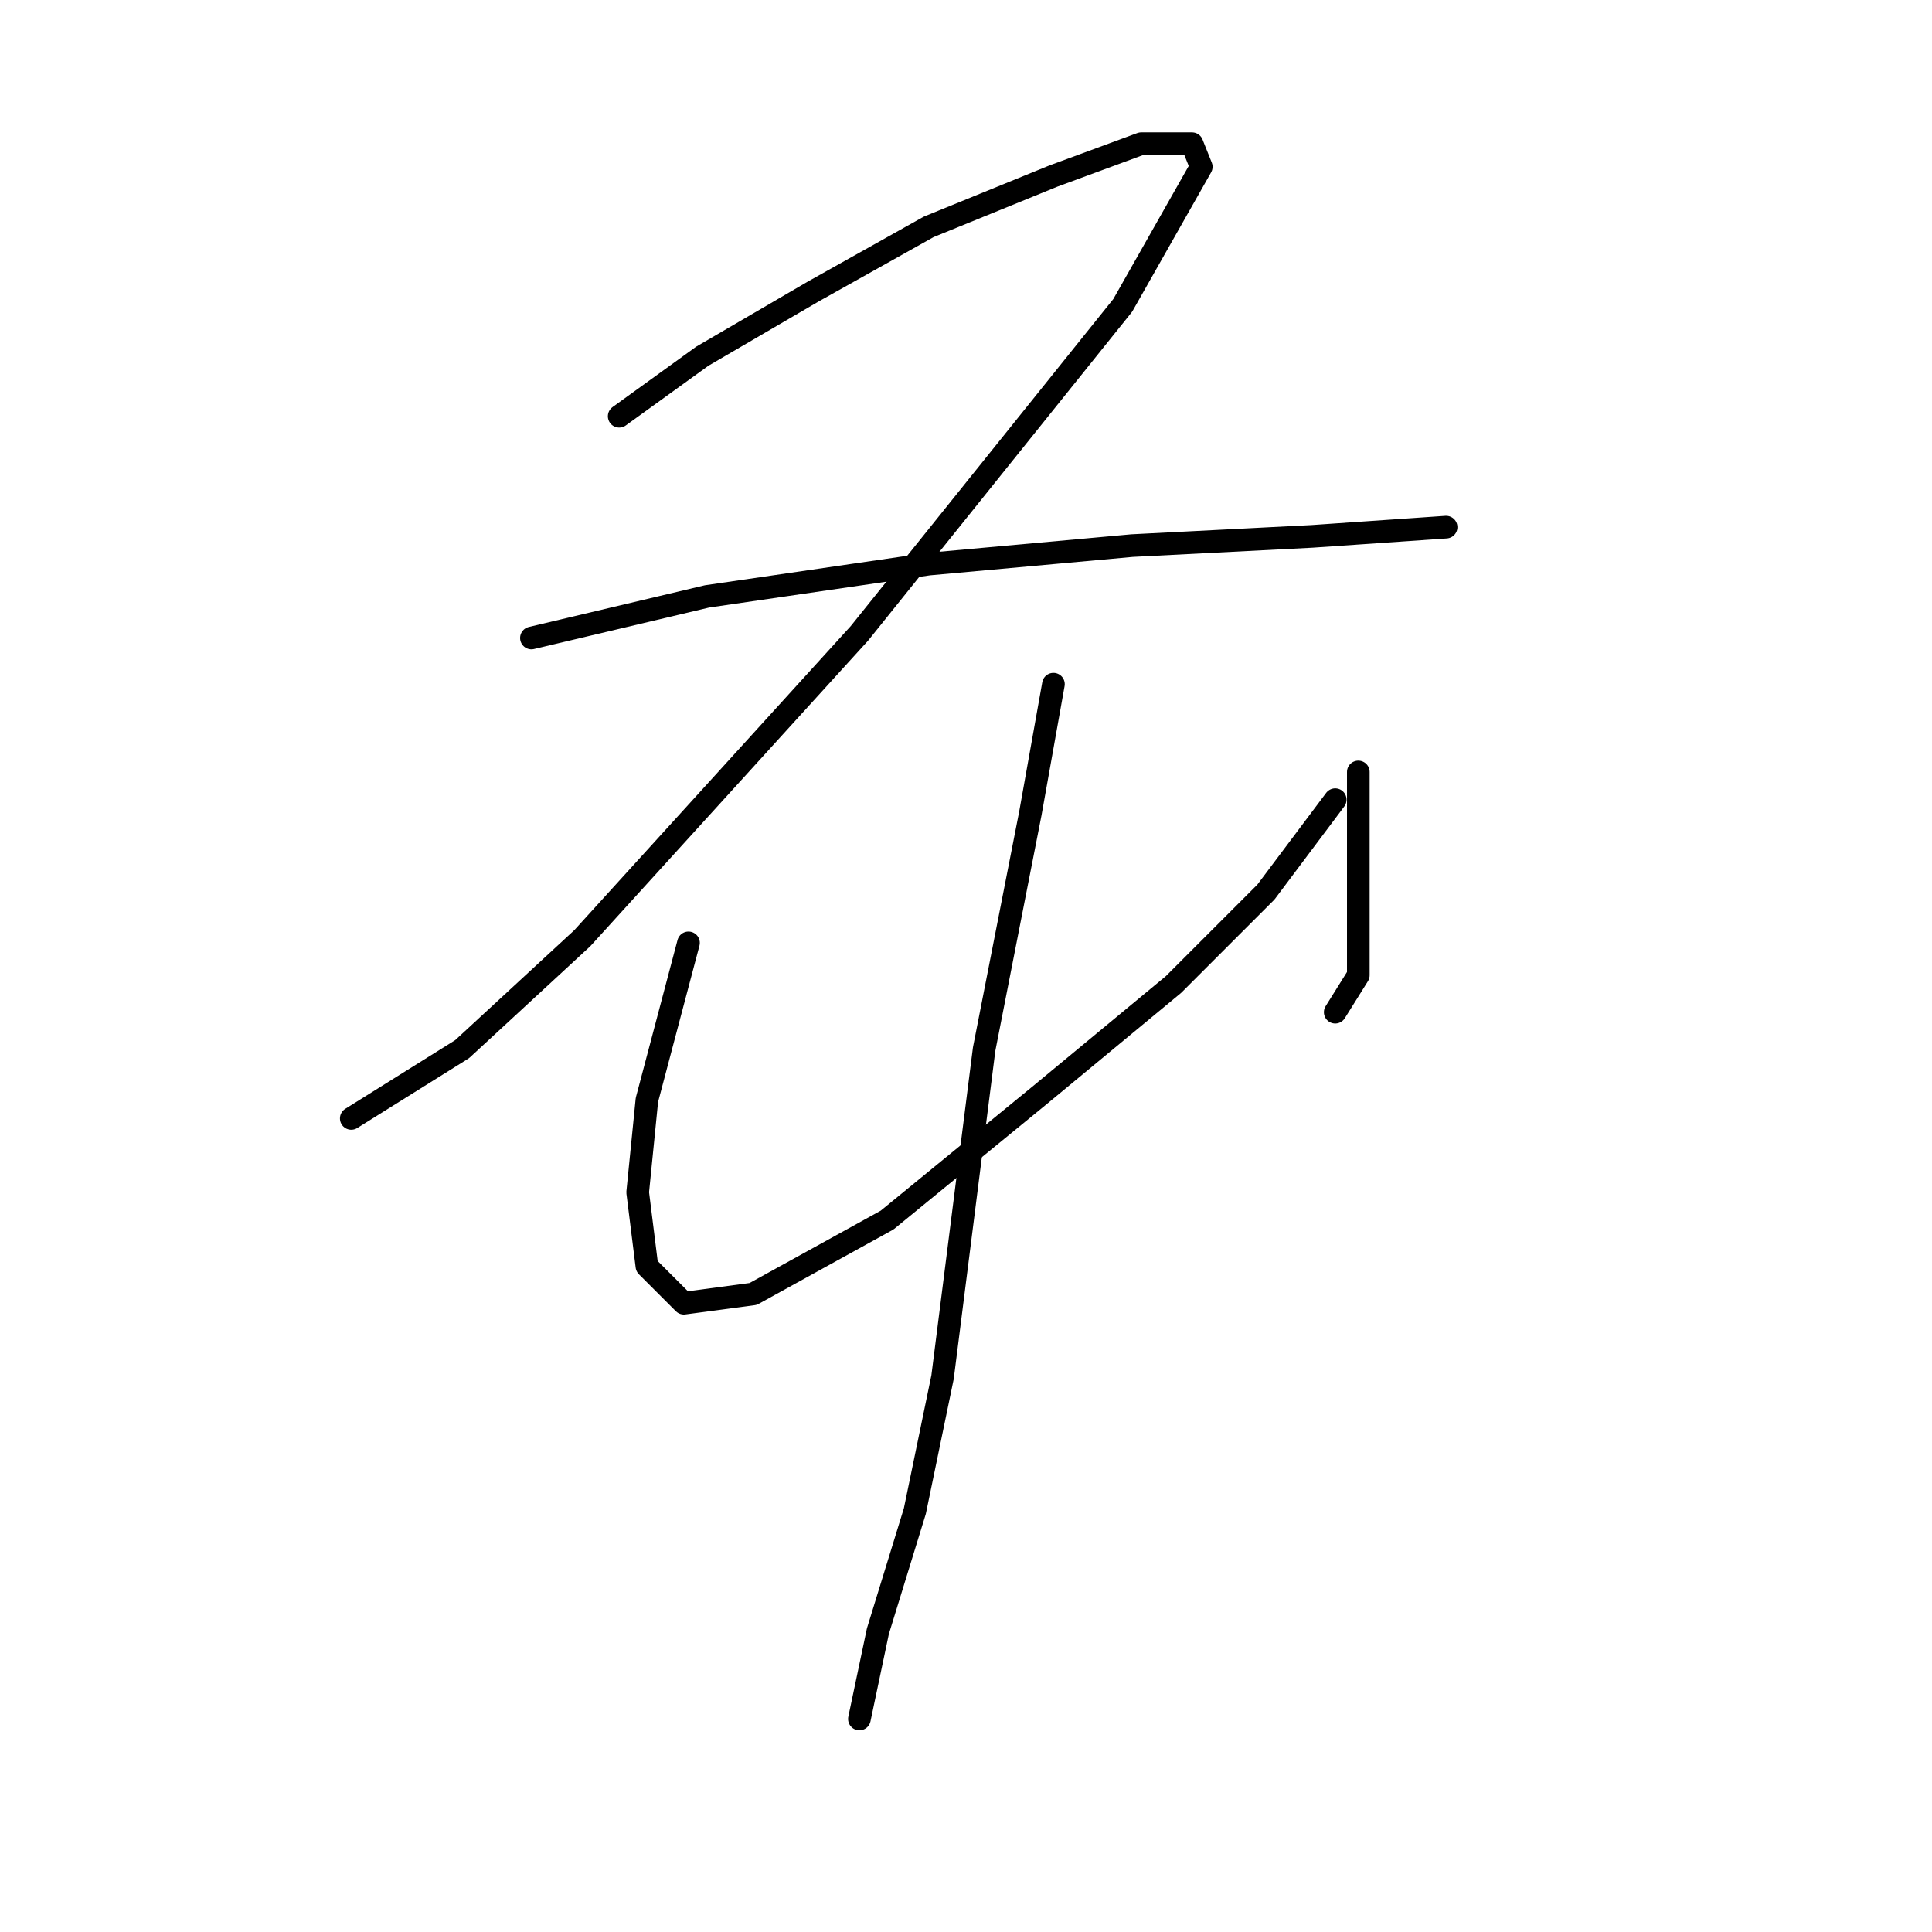 <?xml version="1.0" standalone="no"?>
    <svg width="256" height="256" xmlns="http://www.w3.org/2000/svg" version="1.1">
    <polyline stroke="black" stroke-width="3" stroke-linecap="round" fill="transparent" stroke-linejoin="round" points="82.046 55.156 93.064 47.198 107.755 38.629 123.058 30.059 139.585 23.326 151.215 19.041 157.948 19.041 159.173 22.102 148.767 40.465 113.876 83.925 77.149 124.325 61.235 139.015 46.544 148.197 46.544 148.197 " />
        <polyline stroke="black" stroke-width="3" stroke-linecap="round" fill="transparent" stroke-linejoin="round" points="70.416 84.537 93.677 79.028 123.058 74.744 149.991 72.295 173.863 71.071 191.615 69.847 191.615 69.847 " />
        <polyline stroke="black" stroke-width="3" stroke-linecap="round" fill="transparent" stroke-linejoin="round" points="91.228 124.937 85.719 145.749 84.495 157.991 85.719 167.785 90.616 172.682 99.798 171.457 117.549 161.664 137.749 145.137 155.5 130.446 167.742 118.204 176.924 105.961 176.924 105.961 " />
        <polyline stroke="black" stroke-width="3" stroke-linecap="round" fill="transparent" stroke-linejoin="round" points="179.984 102.289 179.984 115.755 179.984 123.1 179.984 129.222 176.924 134.119 176.924 134.119 " />
        <polyline stroke="black" stroke-width="3" stroke-linecap="round" fill="transparent" stroke-linejoin="round" points="139.585 90.658 136.524 107.798 130.403 139.015 124.894 182.475 121.222 200.227 116.325 216.142 113.876 227.772 113.876 227.772 " />
        </svg>